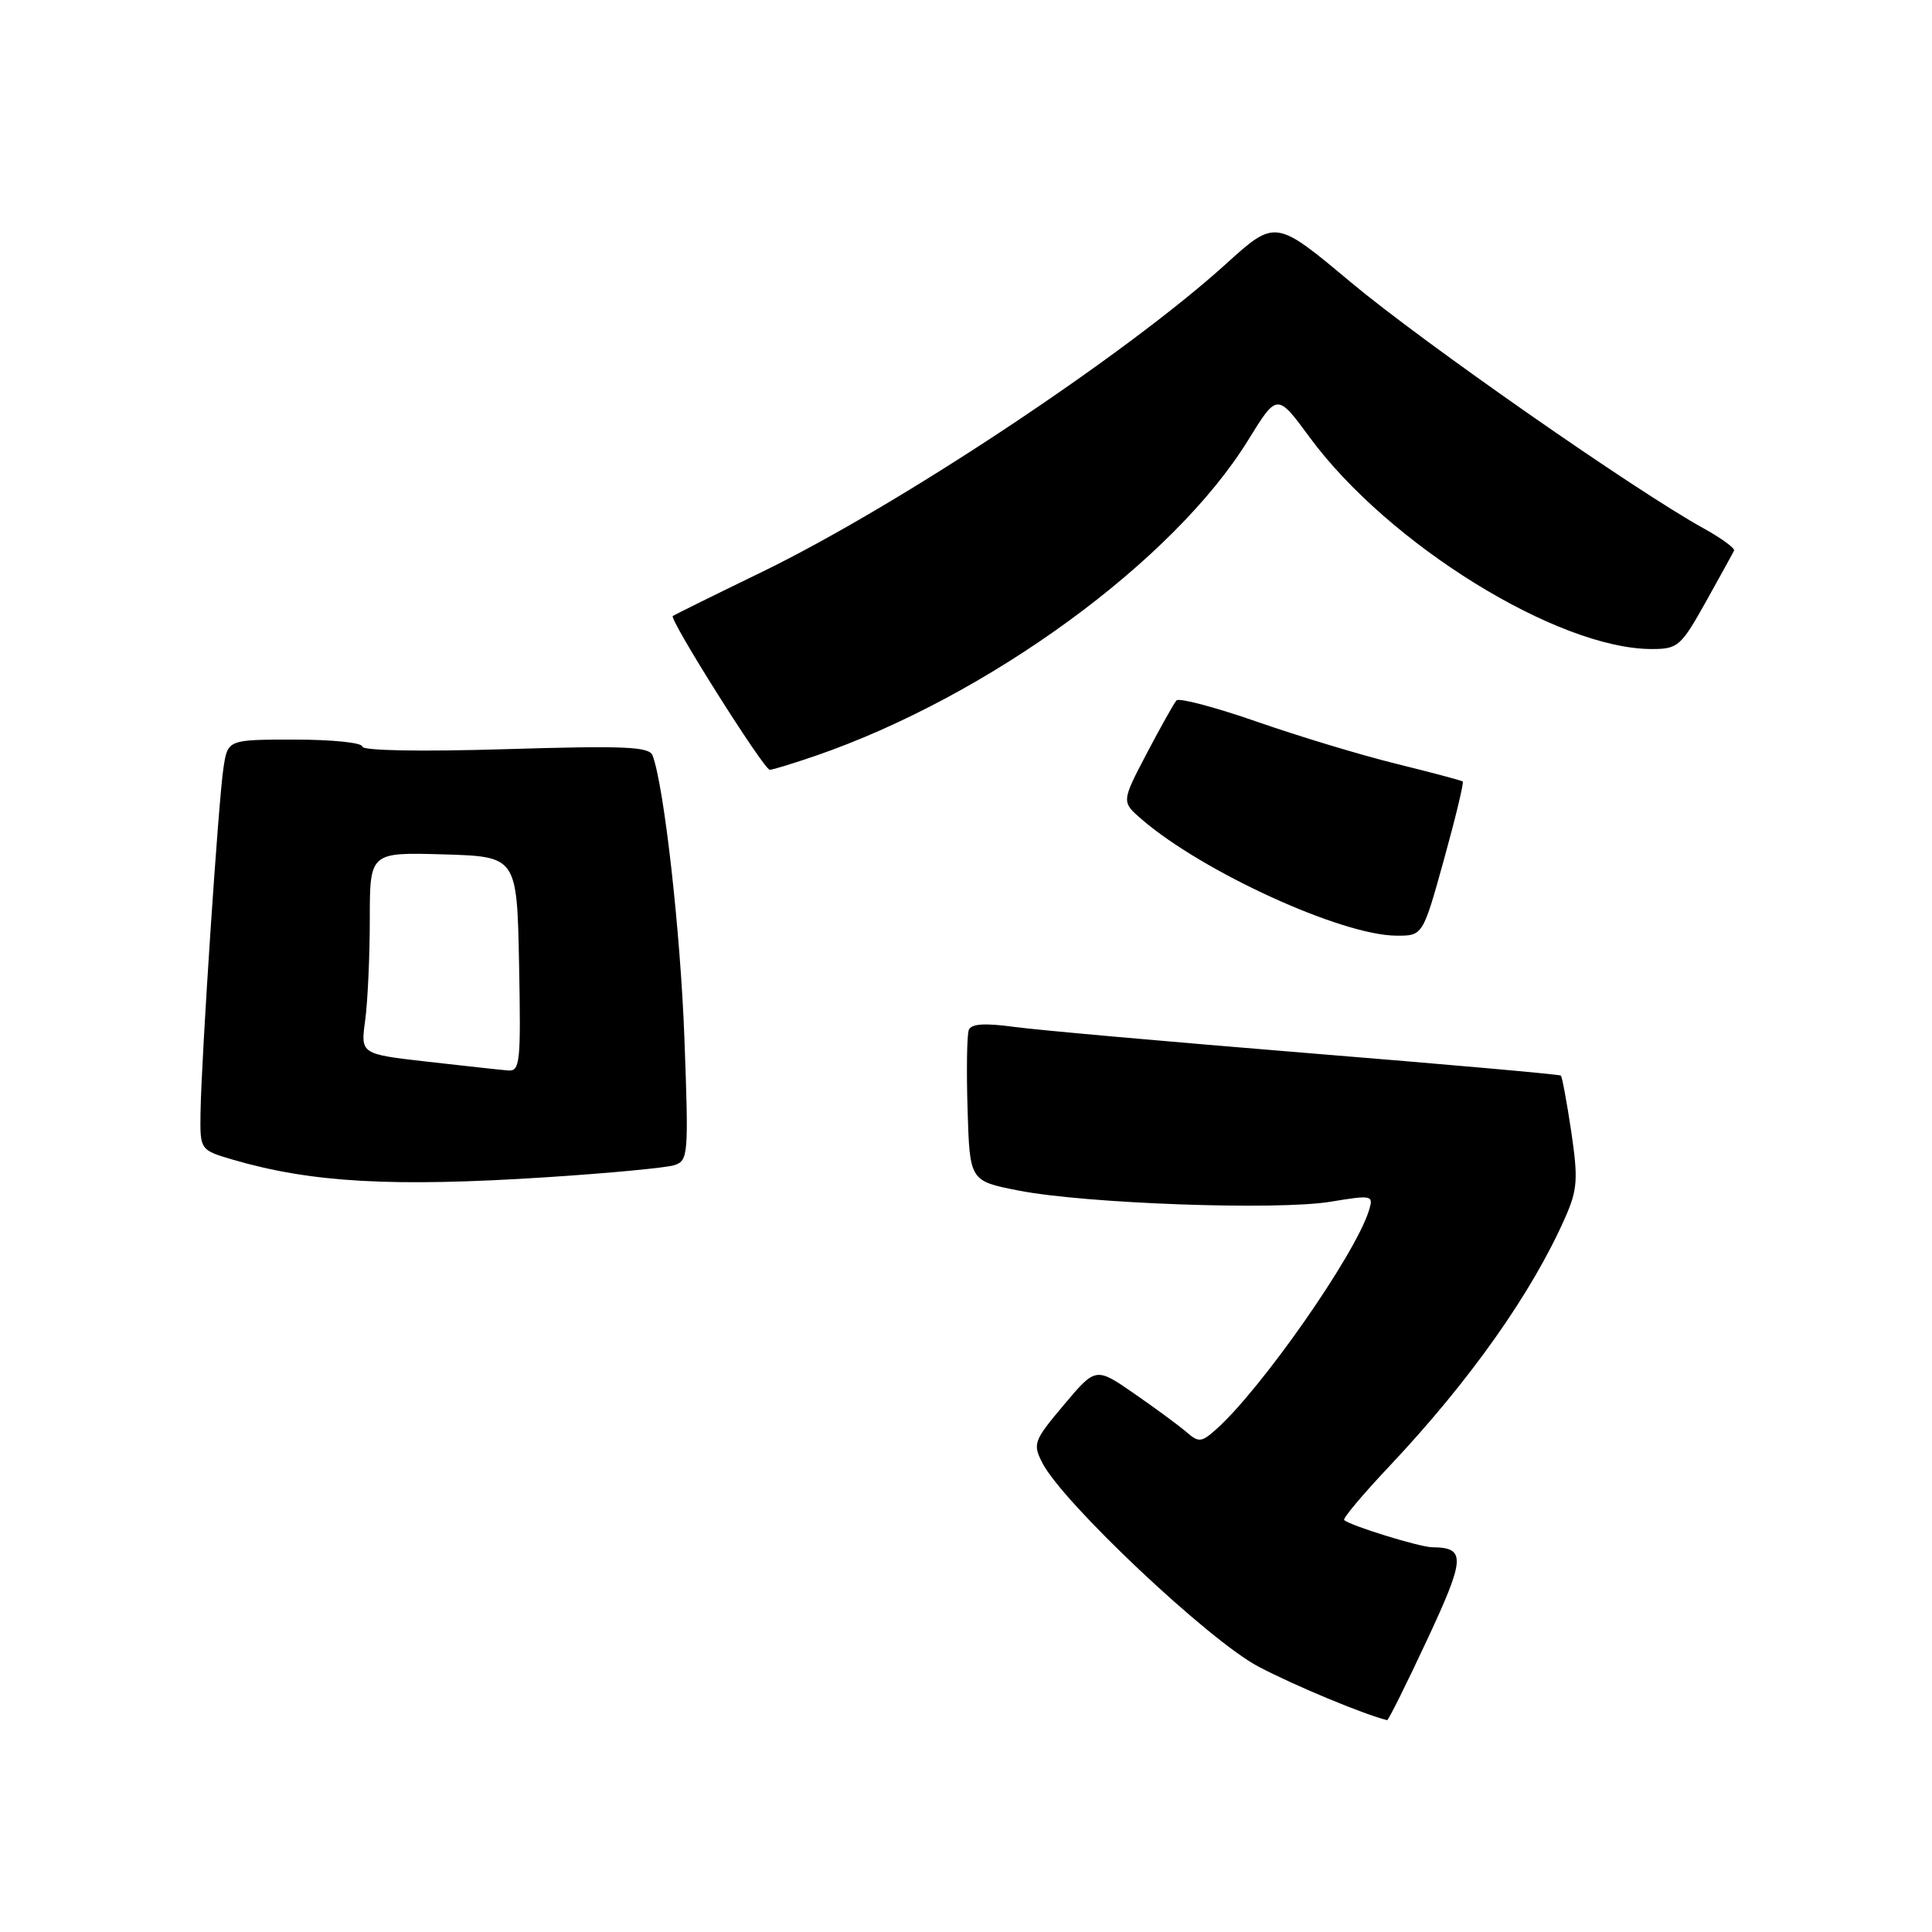 <?xml version="1.0" encoding="UTF-8" standalone="no"?>
<!DOCTYPE svg PUBLIC "-//W3C//DTD SVG 1.1//EN" "http://www.w3.org/Graphics/SVG/1.1/DTD/svg11.dtd" >
<svg xmlns="http://www.w3.org/2000/svg" xmlns:xlink="http://www.w3.org/1999/xlink" version="1.1" viewBox="0 0 256 256">
 <g >
 <path fill="currentColor"
d=" M 189.08 217.33 C 194.18 206.41 194.26 205.06 189.78 205.02 C 188.12 205.00 178.90 202.16 178.11 201.41 C 177.89 201.21 180.60 197.99 184.12 194.26 C 194.77 182.96 203.01 171.30 207.41 161.30 C 209.03 157.63 209.12 156.21 208.20 149.95 C 207.61 146.02 206.99 142.67 206.82 142.52 C 206.64 142.36 191.56 141.02 173.30 139.54 C 155.04 138.05 137.57 136.50 134.46 136.08 C 130.46 135.53 128.69 135.65 128.37 136.48 C 128.12 137.12 128.05 141.89 128.21 147.07 C 128.50 156.49 128.50 156.49 135.00 157.76 C 143.86 159.49 169.20 160.40 176.27 159.24 C 181.87 158.32 182.02 158.36 181.39 160.40 C 179.59 166.23 167.15 184.05 161.14 189.40 C 159.21 191.12 158.83 191.16 157.25 189.79 C 156.29 188.95 153.18 186.66 150.35 184.70 C 145.20 181.13 145.20 181.13 140.98 186.14 C 136.98 190.89 136.82 191.30 138.11 193.83 C 140.81 199.11 160.22 217.41 166.76 220.84 C 171.59 223.38 180.72 227.17 183.80 227.93 C 183.96 227.97 186.34 223.20 189.08 217.33 Z  M 72.42 155.99 C 80.63 155.46 88.23 154.74 89.32 154.40 C 91.21 153.80 91.26 153.09 90.69 137.64 C 90.17 123.46 88.00 104.19 86.47 100.10 C 86.04 98.93 82.71 98.79 66.97 99.27 C 55.66 99.61 48.00 99.47 48.00 98.92 C 48.00 98.41 43.99 98.00 39.09 98.00 C 30.18 98.00 30.18 98.00 29.61 101.75 C 28.94 106.12 26.68 140.20 26.57 147.44 C 26.50 152.38 26.50 152.38 30.88 153.67 C 41.29 156.71 52.03 157.31 72.42 155.99 Z  M 191.33 113.90 C 192.87 108.35 193.99 103.69 193.82 103.55 C 193.64 103.41 189.67 102.36 184.99 101.20 C 180.31 100.05 171.99 97.53 166.49 95.61 C 161.00 93.70 156.22 92.44 155.89 92.81 C 155.55 93.19 153.77 96.37 151.93 99.87 C 148.59 106.25 148.59 106.25 151.31 108.59 C 159.40 115.55 177.77 123.94 185.01 123.98 C 188.53 124.00 188.53 124.00 191.33 113.90 Z  M 108.09 100.14 C 130.97 92.25 155.53 74.32 165.40 58.30 C 169.23 52.09 169.23 52.09 173.54 57.95 C 183.96 72.11 206.41 86.00 218.86 86.00 C 222.33 86.00 222.73 85.65 226.02 79.77 C 227.93 76.34 229.62 73.28 229.77 72.96 C 229.92 72.65 228.12 71.33 225.77 70.03 C 216.64 64.99 188.59 45.42 179.04 37.44 C 169.00 29.04 169.00 29.04 162.44 34.98 C 149.11 47.06 119.26 66.88 101.00 75.77 C 94.67 78.84 89.34 81.48 89.15 81.62 C 88.61 82.00 101.22 102.00 102.00 102.00 C 102.38 102.00 105.12 101.16 108.09 100.14 Z  M 56.64 140.68 C 47.77 139.67 47.77 139.67 48.39 135.20 C 48.72 132.74 49.00 126.72 49.00 121.82 C 49.00 112.93 49.00 112.93 58.75 113.21 C 68.50 113.50 68.50 113.50 68.78 127.75 C 69.03 140.89 68.92 141.99 67.28 141.84 C 66.30 141.76 61.51 141.23 56.64 140.68 Z "/>
</g>
</svg>